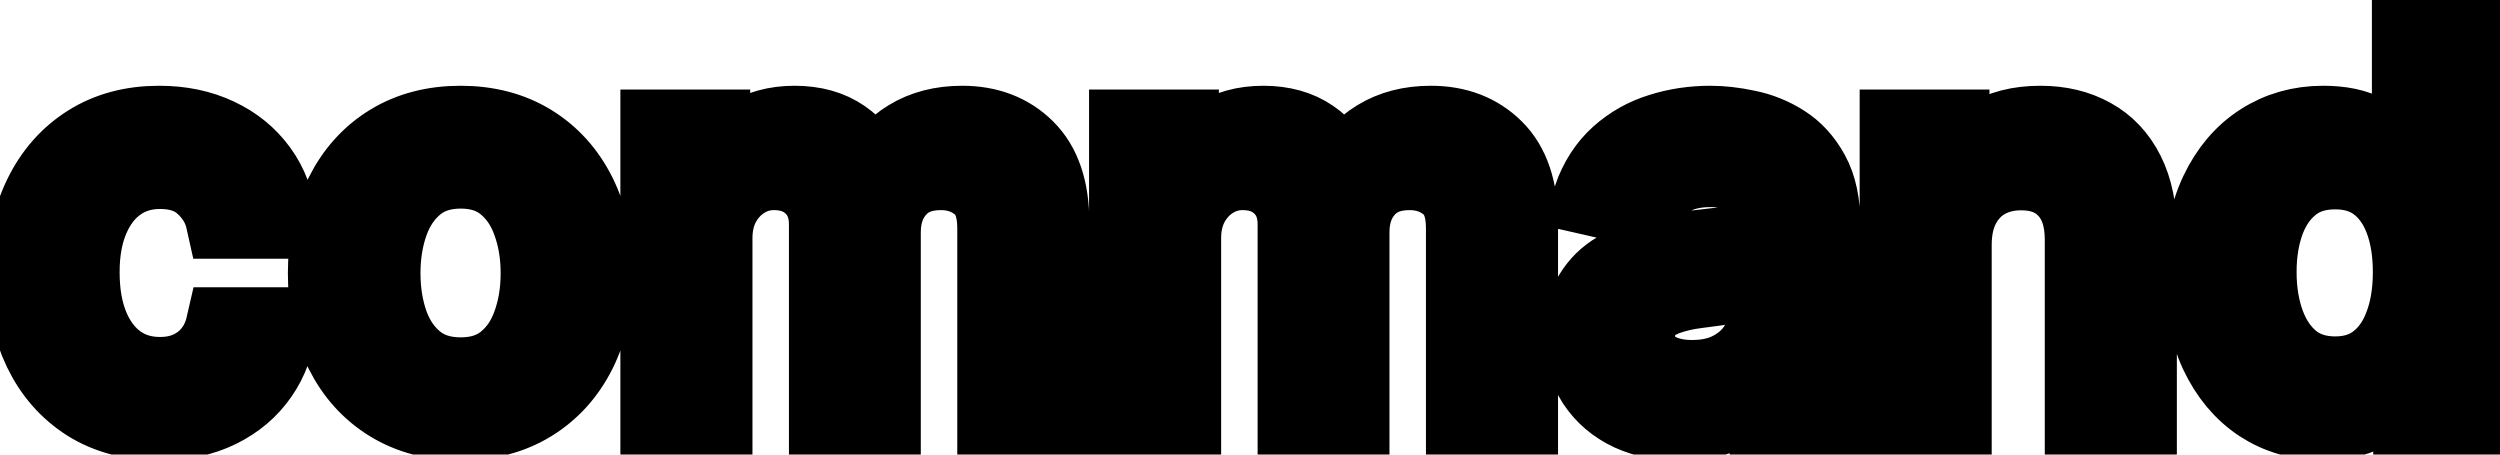 <svg viewBox="0 0 66 12" fill="none" stroke-width="2" stroke="currentColor" aria-hidden="true">
  <path d="M4.216 11.154C3.477 11.154 2.84 10.987 2.307 10.652C1.777 10.314 1.369 9.848 1.084 9.255C0.799 8.662 0.656 7.982 0.656 7.217C0.656 6.441 0.802 5.757 1.094 5.163C1.385 4.567 1.796 4.101 2.327 3.766C2.857 3.432 3.482 3.264 4.201 3.264C4.781 3.264 5.298 3.372 5.752 3.587C6.206 3.799 6.572 4.098 6.851 4.482C7.133 4.867 7.3 5.316 7.353 5.83H5.906C5.827 5.472 5.644 5.163 5.359 4.905C5.078 4.646 4.7 4.517 4.226 4.517C3.812 4.517 3.449 4.626 3.137 4.845C2.829 5.061 2.589 5.369 2.416 5.77C2.244 6.168 2.158 6.638 2.158 7.182C2.158 7.739 2.242 8.219 2.411 8.624C2.58 9.028 2.819 9.341 3.127 9.563C3.439 9.785 3.805 9.896 4.226 9.896C4.508 9.896 4.763 9.845 4.991 9.742C5.223 9.636 5.417 9.485 5.573 9.29C5.732 9.094 5.843 8.859 5.906 8.584H7.353C7.3 9.078 7.139 9.518 6.871 9.906C6.602 10.294 6.243 10.599 5.792 10.821C5.344 11.043 4.819 11.154 4.216 11.154ZM12.159 11.154C11.443 11.154 10.819 10.99 10.285 10.662C9.751 10.334 9.337 9.875 9.042 9.285C8.747 8.695 8.6 8.005 8.6 7.217C8.6 6.424 8.747 5.732 9.042 5.138C9.337 4.545 9.751 4.085 10.285 3.756C10.819 3.428 11.443 3.264 12.159 3.264C12.875 3.264 13.5 3.428 14.034 3.756C14.567 4.085 14.982 4.545 15.277 5.138C15.571 5.732 15.719 6.424 15.719 7.217C15.719 8.005 15.571 8.695 15.277 9.285C14.982 9.875 14.567 10.334 14.034 10.662C13.5 10.99 12.875 11.154 12.159 11.154ZM12.164 9.906C12.628 9.906 13.013 9.784 13.318 9.538C13.623 9.293 13.848 8.967 13.994 8.559C14.143 8.151 14.217 7.702 14.217 7.212C14.217 6.724 14.143 6.277 13.994 5.869C13.848 5.458 13.623 5.129 13.318 4.88C13.013 4.631 12.628 4.507 12.164 4.507C11.697 4.507 11.309 4.631 11.001 4.88C10.696 5.129 10.469 5.458 10.32 5.869C10.174 6.277 10.101 6.724 10.101 7.212C10.101 7.702 10.174 8.151 10.32 8.559C10.469 8.967 10.696 9.293 11.001 9.538C11.309 9.784 11.697 9.906 12.164 9.906ZM17.378 11V3.364H18.805V4.607H18.899C19.059 4.186 19.319 3.857 19.68 3.622C20.041 3.384 20.474 3.264 20.978 3.264C21.488 3.264 21.916 3.384 22.26 3.622C22.608 3.861 22.865 4.189 23.031 4.607H23.11C23.293 4.199 23.583 3.874 23.98 3.632C24.378 3.387 24.852 3.264 25.402 3.264C26.095 3.264 26.66 3.481 27.098 3.915C27.538 4.35 27.759 5.004 27.759 5.879V11H26.272V6.018C26.272 5.501 26.131 5.127 25.85 4.895C25.568 4.663 25.232 4.547 24.841 4.547C24.357 4.547 23.98 4.696 23.712 4.994C23.444 5.289 23.309 5.669 23.309 6.133V11H21.828V5.924C21.828 5.51 21.698 5.177 21.44 4.925C21.181 4.673 20.845 4.547 20.431 4.547C20.149 4.547 19.889 4.621 19.65 4.771C19.415 4.916 19.224 5.12 19.078 5.382C18.936 5.644 18.865 5.947 18.865 6.292V11H17.378ZM29.751 11V3.364H31.178V4.607H31.273C31.432 4.186 31.692 3.857 32.053 3.622C32.414 3.384 32.847 3.264 33.351 3.264C33.861 3.264 34.289 3.384 34.633 3.622C34.981 3.861 35.238 4.189 35.404 4.607H35.483C35.666 4.199 35.956 3.874 36.353 3.632C36.751 3.387 37.225 3.264 37.775 3.264C38.468 3.264 39.033 3.481 39.471 3.915C39.911 4.35 40.132 5.004 40.132 5.879V11H38.645V6.018C38.645 5.501 38.505 5.127 38.223 4.895C37.941 4.663 37.605 4.547 37.214 4.547C36.73 4.547 36.353 4.696 36.085 4.994C35.817 5.289 35.682 5.669 35.682 6.133V11H34.201V5.924C34.201 5.51 34.072 5.177 33.813 4.925C33.554 4.673 33.218 4.547 32.804 4.547C32.522 4.547 32.262 4.621 32.023 4.771C31.788 4.916 31.597 5.12 31.451 5.382C31.309 5.644 31.238 5.947 31.238 6.292V11H29.751ZM44.347 11.169C43.863 11.169 43.425 11.079 43.034 10.901C42.643 10.718 42.333 10.455 42.104 10.11C41.879 9.765 41.766 9.343 41.766 8.842C41.766 8.411 41.849 8.057 42.015 7.778C42.181 7.5 42.404 7.28 42.686 7.117C42.968 6.955 43.283 6.832 43.631 6.749C43.979 6.666 44.333 6.603 44.695 6.56C45.152 6.507 45.523 6.464 45.808 6.431C46.093 6.395 46.3 6.337 46.43 6.257C46.559 6.178 46.624 6.048 46.624 5.869V5.835C46.624 5.4 46.501 5.064 46.256 4.825C46.014 4.587 45.653 4.467 45.172 4.467C44.671 4.467 44.277 4.578 43.989 4.8C43.704 5.019 43.506 5.263 43.397 5.531L42 5.213C42.166 4.749 42.408 4.375 42.726 4.089C43.047 3.801 43.417 3.592 43.834 3.463C44.252 3.33 44.691 3.264 45.152 3.264C45.457 3.264 45.78 3.301 46.121 3.374C46.466 3.443 46.788 3.572 47.086 3.761C47.388 3.95 47.635 4.22 47.827 4.572C48.019 4.92 48.115 5.372 48.115 5.929V11H46.663V9.956H46.604C46.508 10.148 46.363 10.337 46.171 10.523C45.979 10.708 45.732 10.863 45.43 10.985C45.129 11.108 44.767 11.169 44.347 11.169ZM44.67 9.976C45.081 9.976 45.432 9.895 45.724 9.732C46.019 9.57 46.242 9.358 46.395 9.096C46.551 8.831 46.629 8.547 46.629 8.246V7.261C46.575 7.314 46.473 7.364 46.32 7.411C46.171 7.454 46.001 7.492 45.808 7.525C45.616 7.555 45.429 7.583 45.246 7.609C45.064 7.633 44.912 7.652 44.789 7.669C44.501 7.705 44.237 7.767 43.999 7.853C43.763 7.939 43.574 8.063 43.432 8.226C43.293 8.385 43.223 8.597 43.223 8.862C43.223 9.23 43.359 9.509 43.631 9.697C43.903 9.883 44.249 9.976 44.67 9.976ZM51.581 6.466V11H50.095V3.364H51.522V4.607H51.616C51.792 4.202 52.067 3.877 52.442 3.632C52.819 3.387 53.295 3.264 53.868 3.264C54.389 3.264 54.844 3.374 55.236 3.592C55.627 3.808 55.93 4.129 56.145 4.557C56.361 4.984 56.469 5.513 56.469 6.143V11H54.982V6.322C54.982 5.768 54.838 5.336 54.55 5.024C54.261 4.709 53.865 4.552 53.361 4.552C53.017 4.552 52.71 4.626 52.442 4.776C52.176 4.925 51.966 5.143 51.81 5.432C51.658 5.717 51.581 6.062 51.581 6.466ZM61.321 11.149C60.704 11.149 60.154 10.992 59.67 10.677C59.19 10.359 58.812 9.906 58.537 9.32C58.265 8.73 58.129 8.022 58.129 7.197C58.129 6.371 58.267 5.665 58.542 5.079C58.82 4.492 59.201 4.043 59.685 3.732C60.169 3.42 60.718 3.264 61.331 3.264C61.805 3.264 62.186 3.344 62.474 3.503C62.766 3.659 62.991 3.841 63.15 4.05C63.313 4.259 63.439 4.442 63.528 4.602H63.618V0.818H65.104V11H63.653V9.812H63.528C63.439 9.974 63.309 10.16 63.14 10.369C62.975 10.577 62.746 10.76 62.454 10.915C62.163 11.071 61.785 11.149 61.321 11.149ZM61.649 9.881C62.077 9.881 62.438 9.769 62.733 9.543C63.031 9.315 63.257 8.998 63.409 8.594C63.565 8.189 63.643 7.719 63.643 7.182C63.643 6.652 63.566 6.188 63.414 5.79C63.261 5.392 63.038 5.082 62.743 4.86C62.448 4.638 62.083 4.527 61.649 4.527C61.202 4.527 60.829 4.643 60.53 4.875C60.232 5.107 60.007 5.424 59.854 5.825C59.705 6.226 59.63 6.678 59.63 7.182C59.63 7.692 59.707 8.151 59.859 8.559C60.012 8.967 60.237 9.29 60.535 9.528C60.837 9.764 61.208 9.881 61.649 9.881Z" fill="black"/>
</svg>

